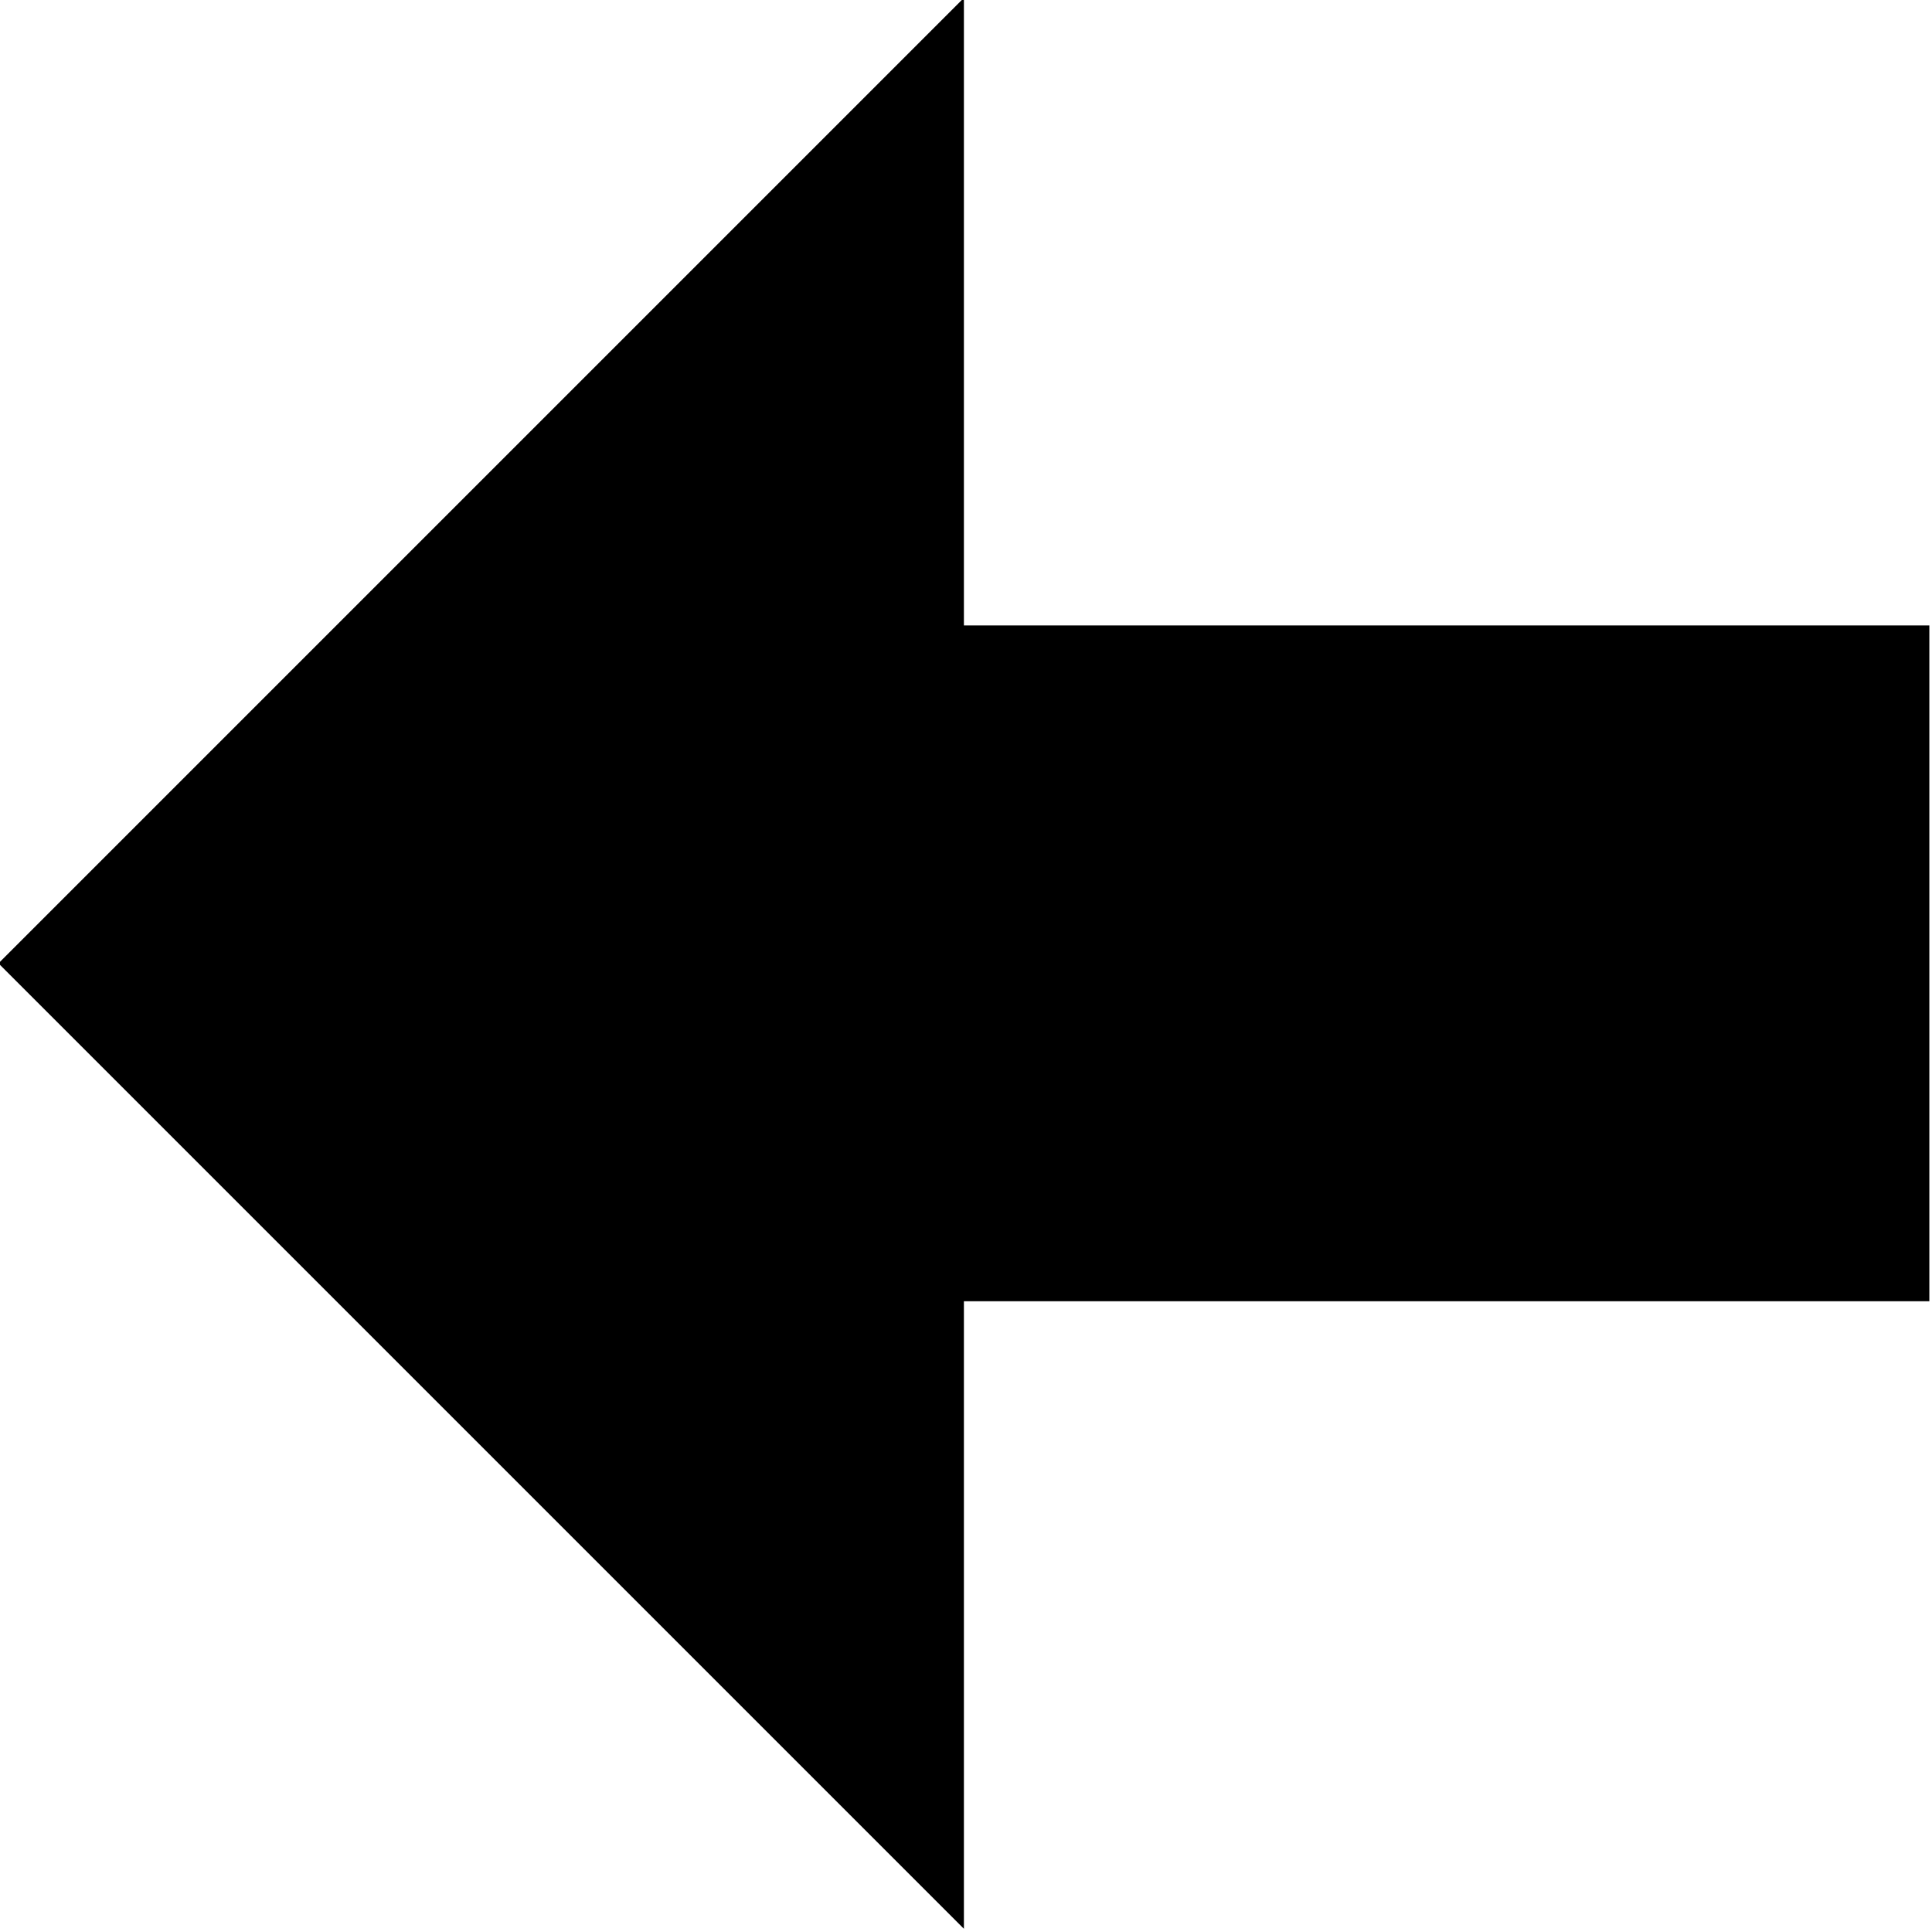 <svg width="100%" height="100%" viewBox="0 0 24 24" version="1.1" xmlns="http://www.w3.org/2000/svg" xmlns:xlink="http://www.w3.org/1999/xlink" xml:space="preserve" style="fill-rule:evenodd;clip-rule:evenodd;stroke-linejoin:round;stroke-miterlimit:2;fill=black">
    <g transform="matrix(0.179,0,0,0.358,-32.955,-45.492)">
        <path d="M251,172.225L251,194L184,160.5L251,127L251,148.775L318,148.775L318,172.225L251,172.225Z" />
    </g>
</svg>
